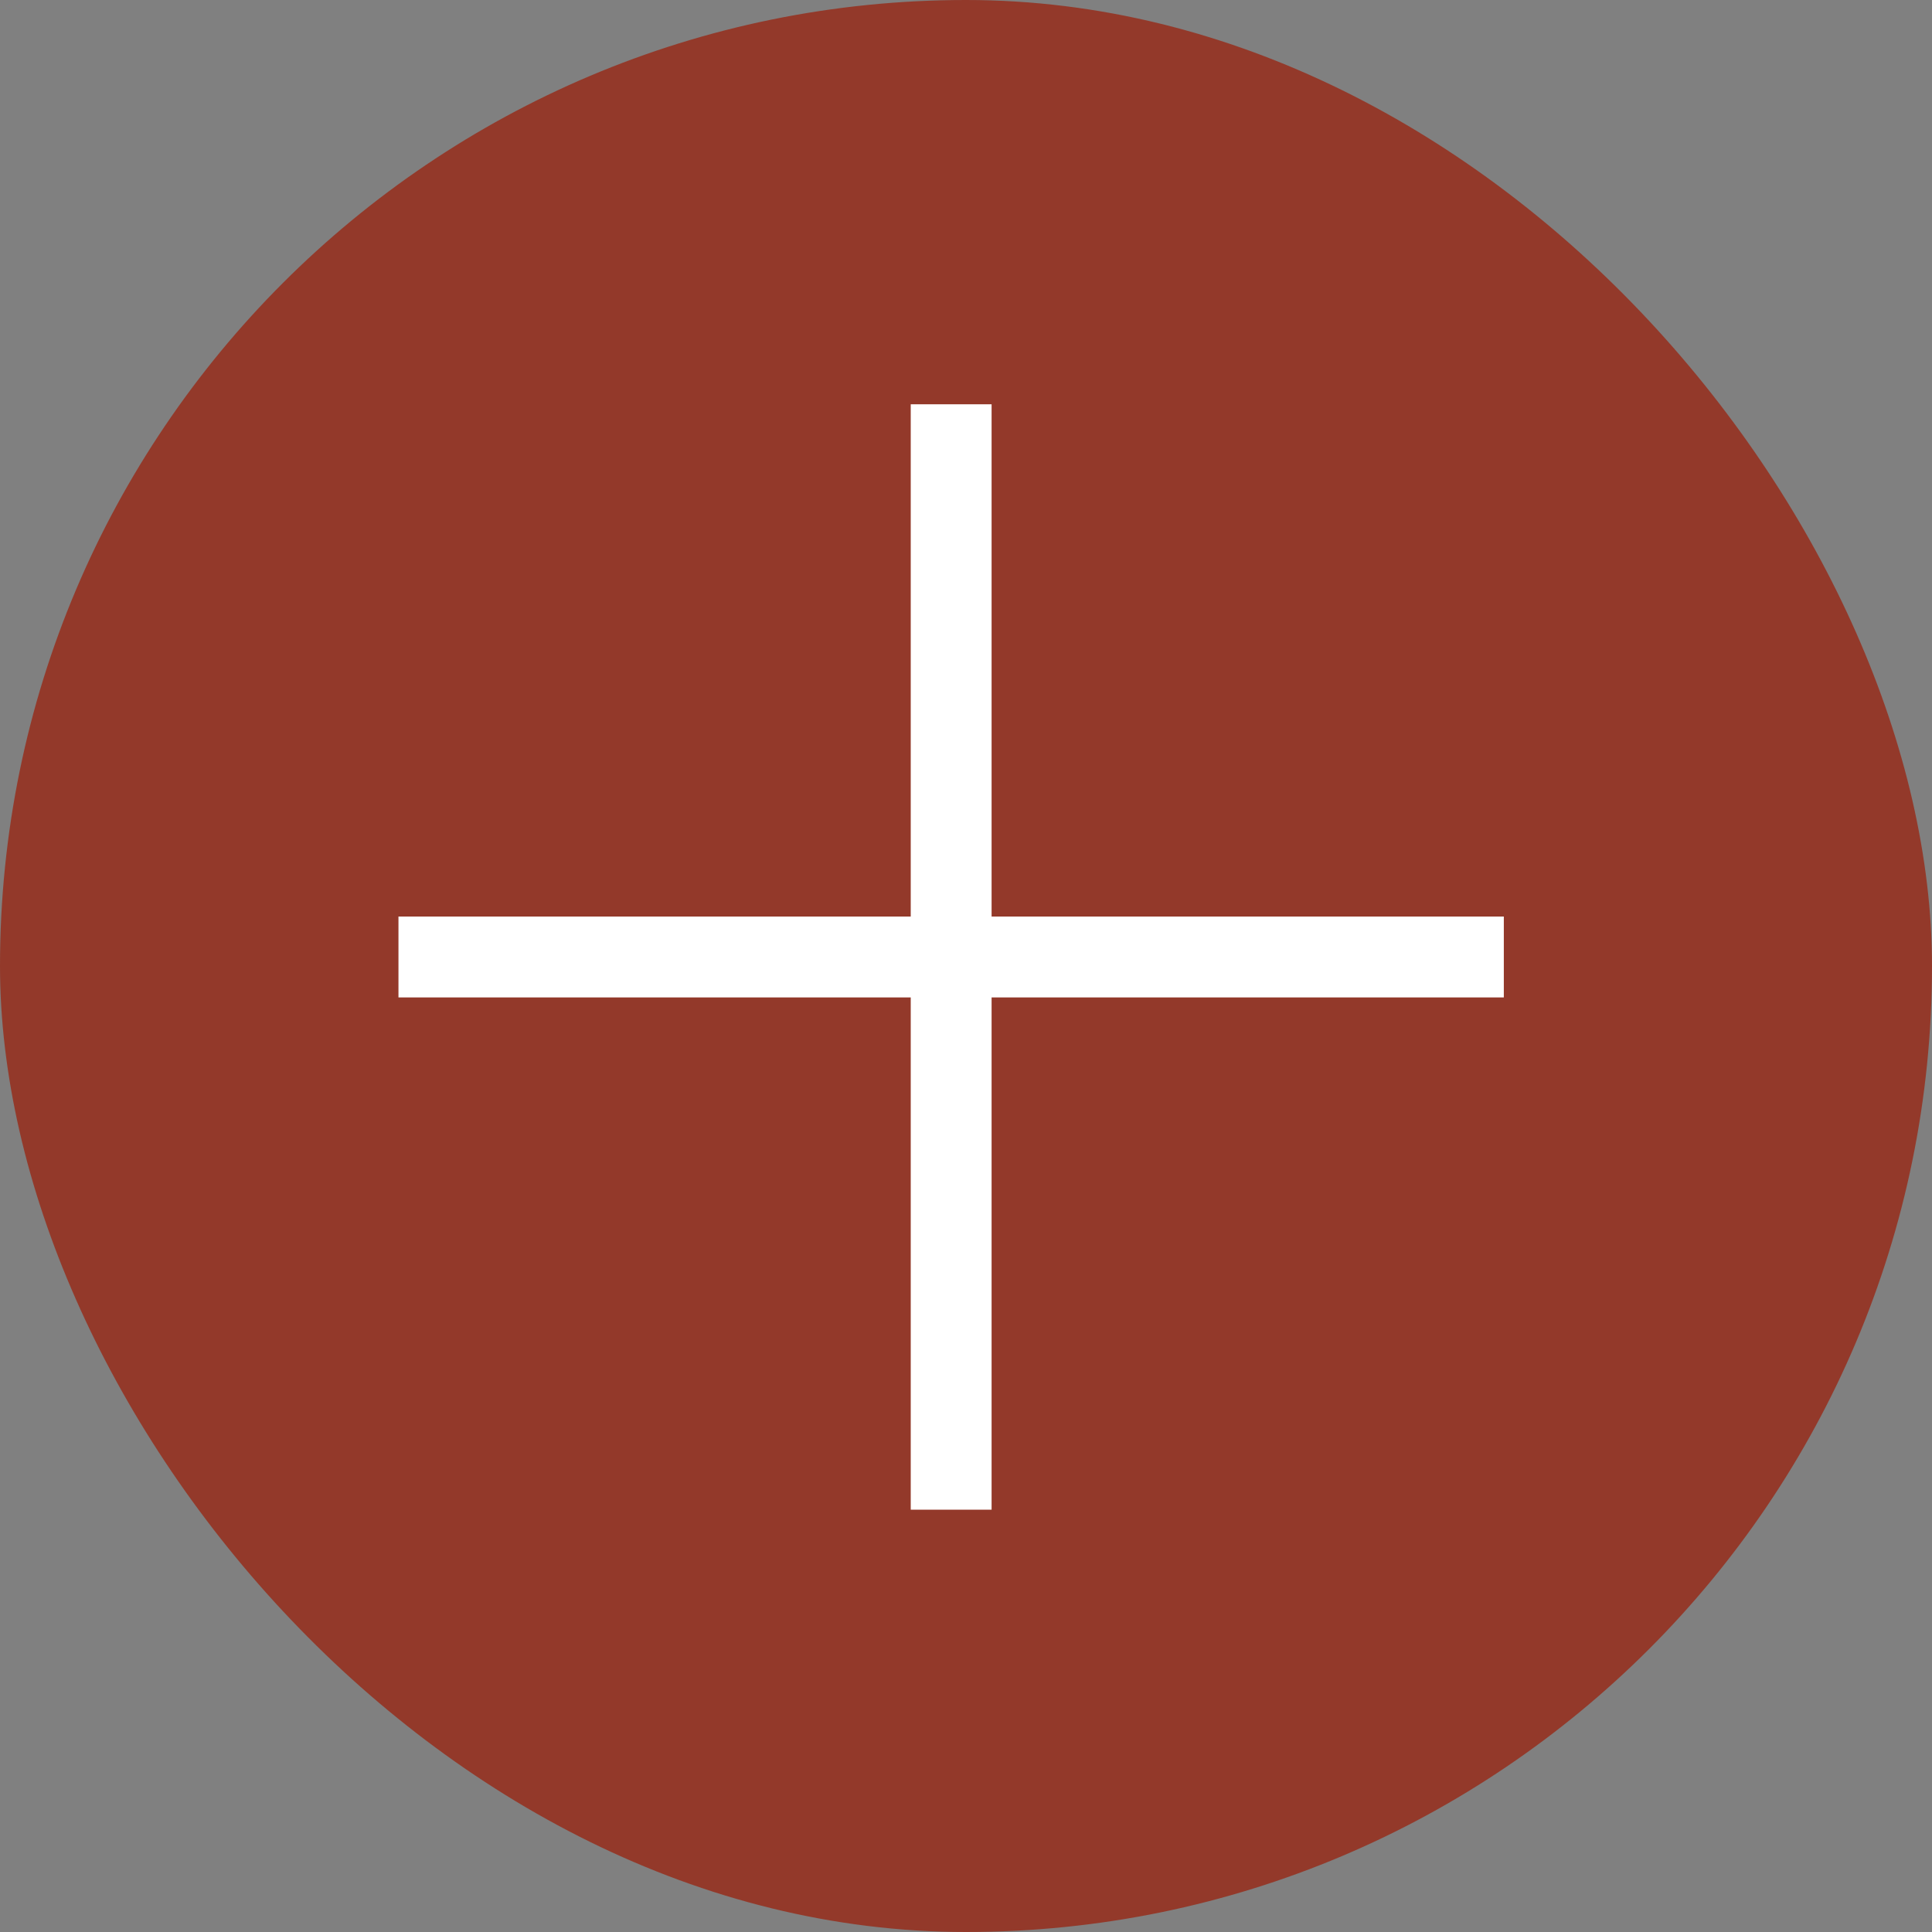 <svg xmlns="http://www.w3.org/2000/svg" width="47.788" height="47.788" viewBox="0 0 47.788 47.788">
  <rect x="0" y="0" width="47.788" height="47.788" fill="#808080" stroke="none"/>
  <defs>
    <style>
      .cls-1 {
        fill: #93392a;
      }

      .cls-2 {
        fill: none;
        stroke: #fff;
        stroke-width: 2px;
      }
    </style>
  </defs>
  <g id="PLUS_SIGN" data-name="PLUS SIGN" transform="translate(0)">
    <rect id="Rectangle_225" data-name="Rectangle 225" class="cls-1" width="47.788" height="47.788" rx="23.894" transform="translate(0)"/>
    <g id="Group_154" data-name="Group 154" transform="translate(9.856 10)">
      <path id="Path_235" data-name="Path 235" class="cls-2" d="M10509,10969.78v27.342" transform="translate(-10495.329 -10969.78)"/>
      <path id="Path_236" data-name="Path 236" class="cls-2" d="M0,0V27.341" transform="translate(27.341 13.671) rotate(90)"/>
    </g>
  </g>
</svg>
